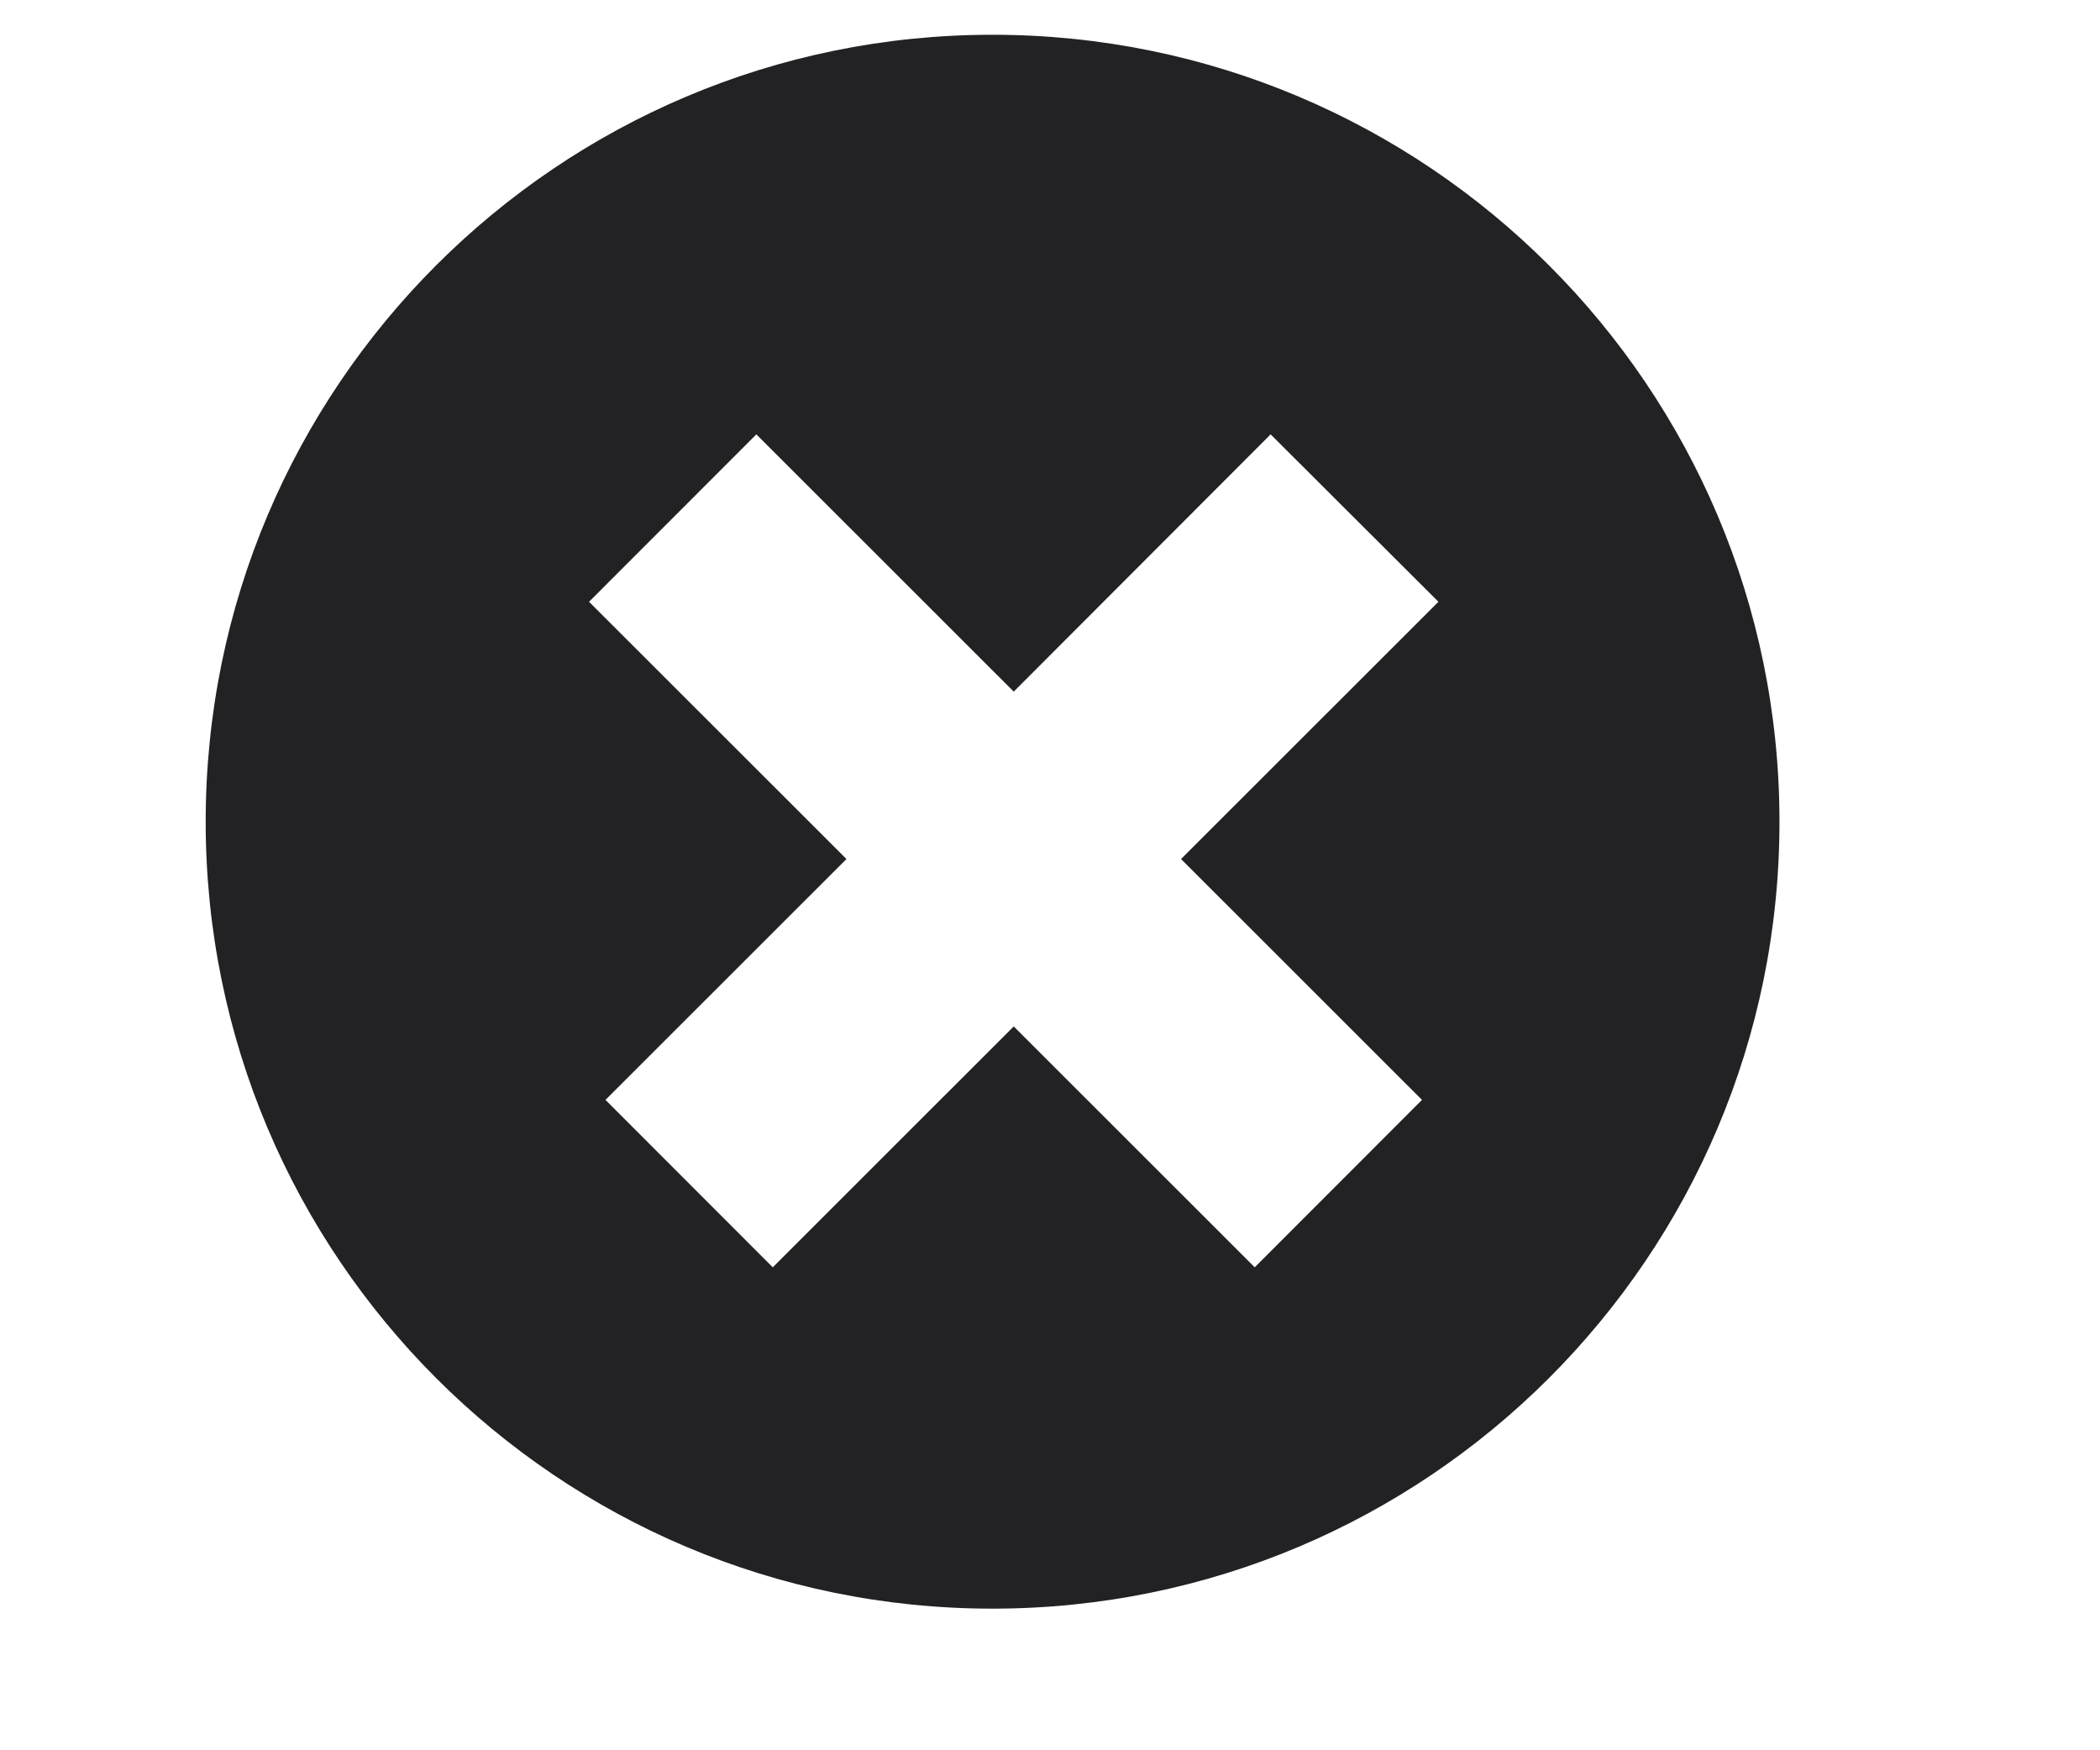 <?xml version="1.0" encoding="UTF-8" standalone="no"?>
<!DOCTYPE svg PUBLIC "-//W3C//DTD SVG 1.1//EN" "http://www.w3.org/Graphics/SVG/1.1/DTD/svg11.dtd">
<svg width="100%" height="100%" viewBox="0 0 24 20" version="1.1" xmlns="http://www.w3.org/2000/svg" xmlns:xlink="http://www.w3.org/1999/xlink" xml:space="preserve" xmlns:serif="http://www.serif.com/" style="fill-rule:evenodd;clip-rule:evenodd;stroke-linejoin:round;stroke-miterlimit:2;">
    <g transform="matrix(1,0,0,1,-578,-59)">
        <g id="Rollback" transform="matrix(0.569,0,0,0.569,-269.263,-15.16)">
            <path d="M1508.97,131.032C1517.7,131.032 1524.78,138.108 1524.78,146.836C1524.78,155.564 1517.7,162.639 1508.97,162.639C1500.25,162.639 1493.17,155.564 1493.17,146.836C1493.17,138.108 1500.25,131.032 1508.97,131.032ZM1509.4,144.223L1514.56,139.057L1517.93,142.419L1512.76,147.585L1517.6,152.422L1514.24,155.784L1509.4,150.947L1504.56,155.784L1501.2,152.422L1506.04,147.585L1500.87,142.419L1504.23,139.057L1509.4,144.223Z" style="fill:rgb(34,34,36);"/>
        </g>
    </g>
</svg>

